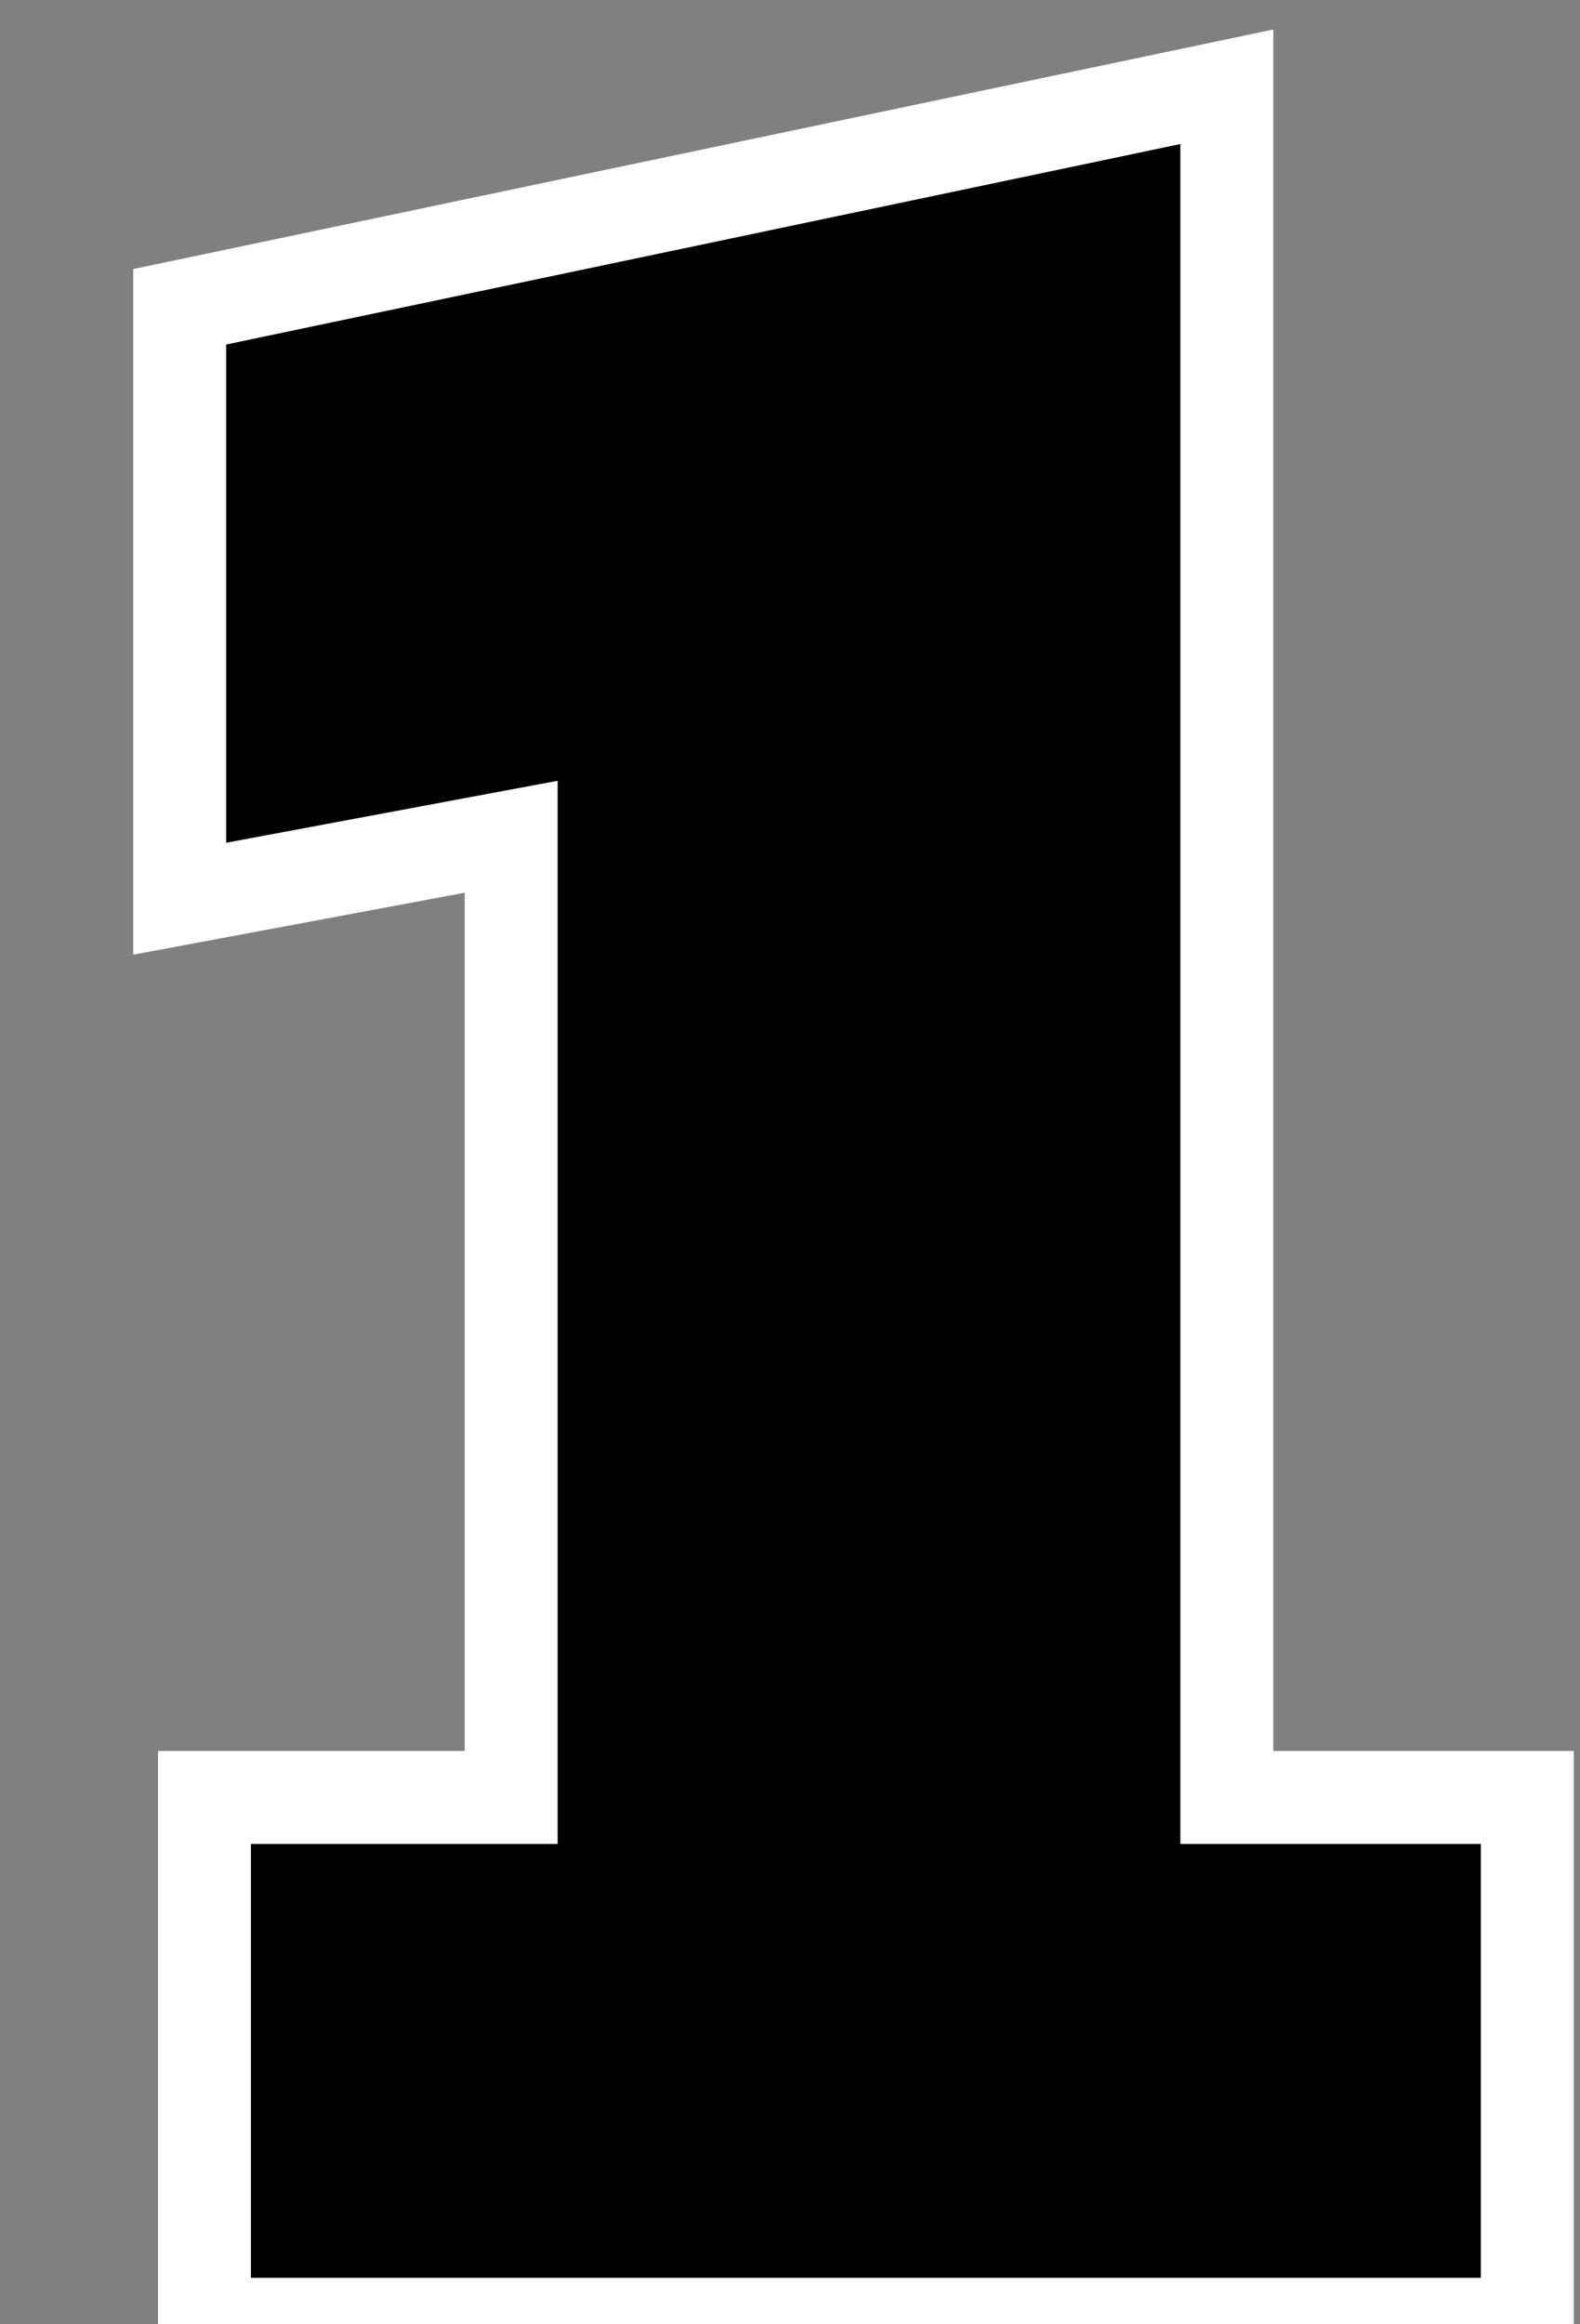 <svg width="51" height="75" viewBox="0 0 51 75" fill="none" xmlns="http://www.w3.org/2000/svg">
<rect x="0" y="0" width="51" height="75" fill="#808080" stroke="none"/>
<path d="M6.6 58H16.5V27L5.8 29V9.9L39.6 2.8V58H49.3V75H6.6V58Z" fill="black"/>
<path d="M6.6 58V56.5H5.1V58H6.6ZM16.5 58V59.5H18V58H16.5ZM16.5 27H18V25.194L16.224 25.526L16.5 27ZM5.8 29H4.3V30.806L6.076 30.474L5.8 29ZM5.8 9.9L5.492 8.432L4.3 8.682V9.9H5.8ZM39.6 2.8H41.1V0.952L39.292 1.332L39.6 2.8ZM39.6 58H38.1V59.5H39.6V58ZM49.3 58H50.8V56.5H49.3V58ZM49.3 75V76.5H50.8V75H49.3ZM6.6 75H5.1V76.5H6.6V75ZM6.6 59.5H16.5V56.5H6.6V59.5ZM18 58V27H15V58H18ZM16.224 25.526L5.524 27.526L6.076 30.474L16.776 28.474L16.224 25.526ZM7.3 29V9.9H4.3V29H7.3ZM6.108 11.368L39.908 4.268L39.292 1.332L5.492 8.432L6.108 11.368ZM38.1 2.8V58H41.1V2.8H38.1ZM39.6 59.5H49.3V56.5H39.6V59.5ZM47.8 58V75H50.8V58H47.8ZM49.3 73.5H6.6V76.5H49.3V73.5ZM8.1 75V58H5.1V75H8.1Z" fill="white"/>
</svg>
